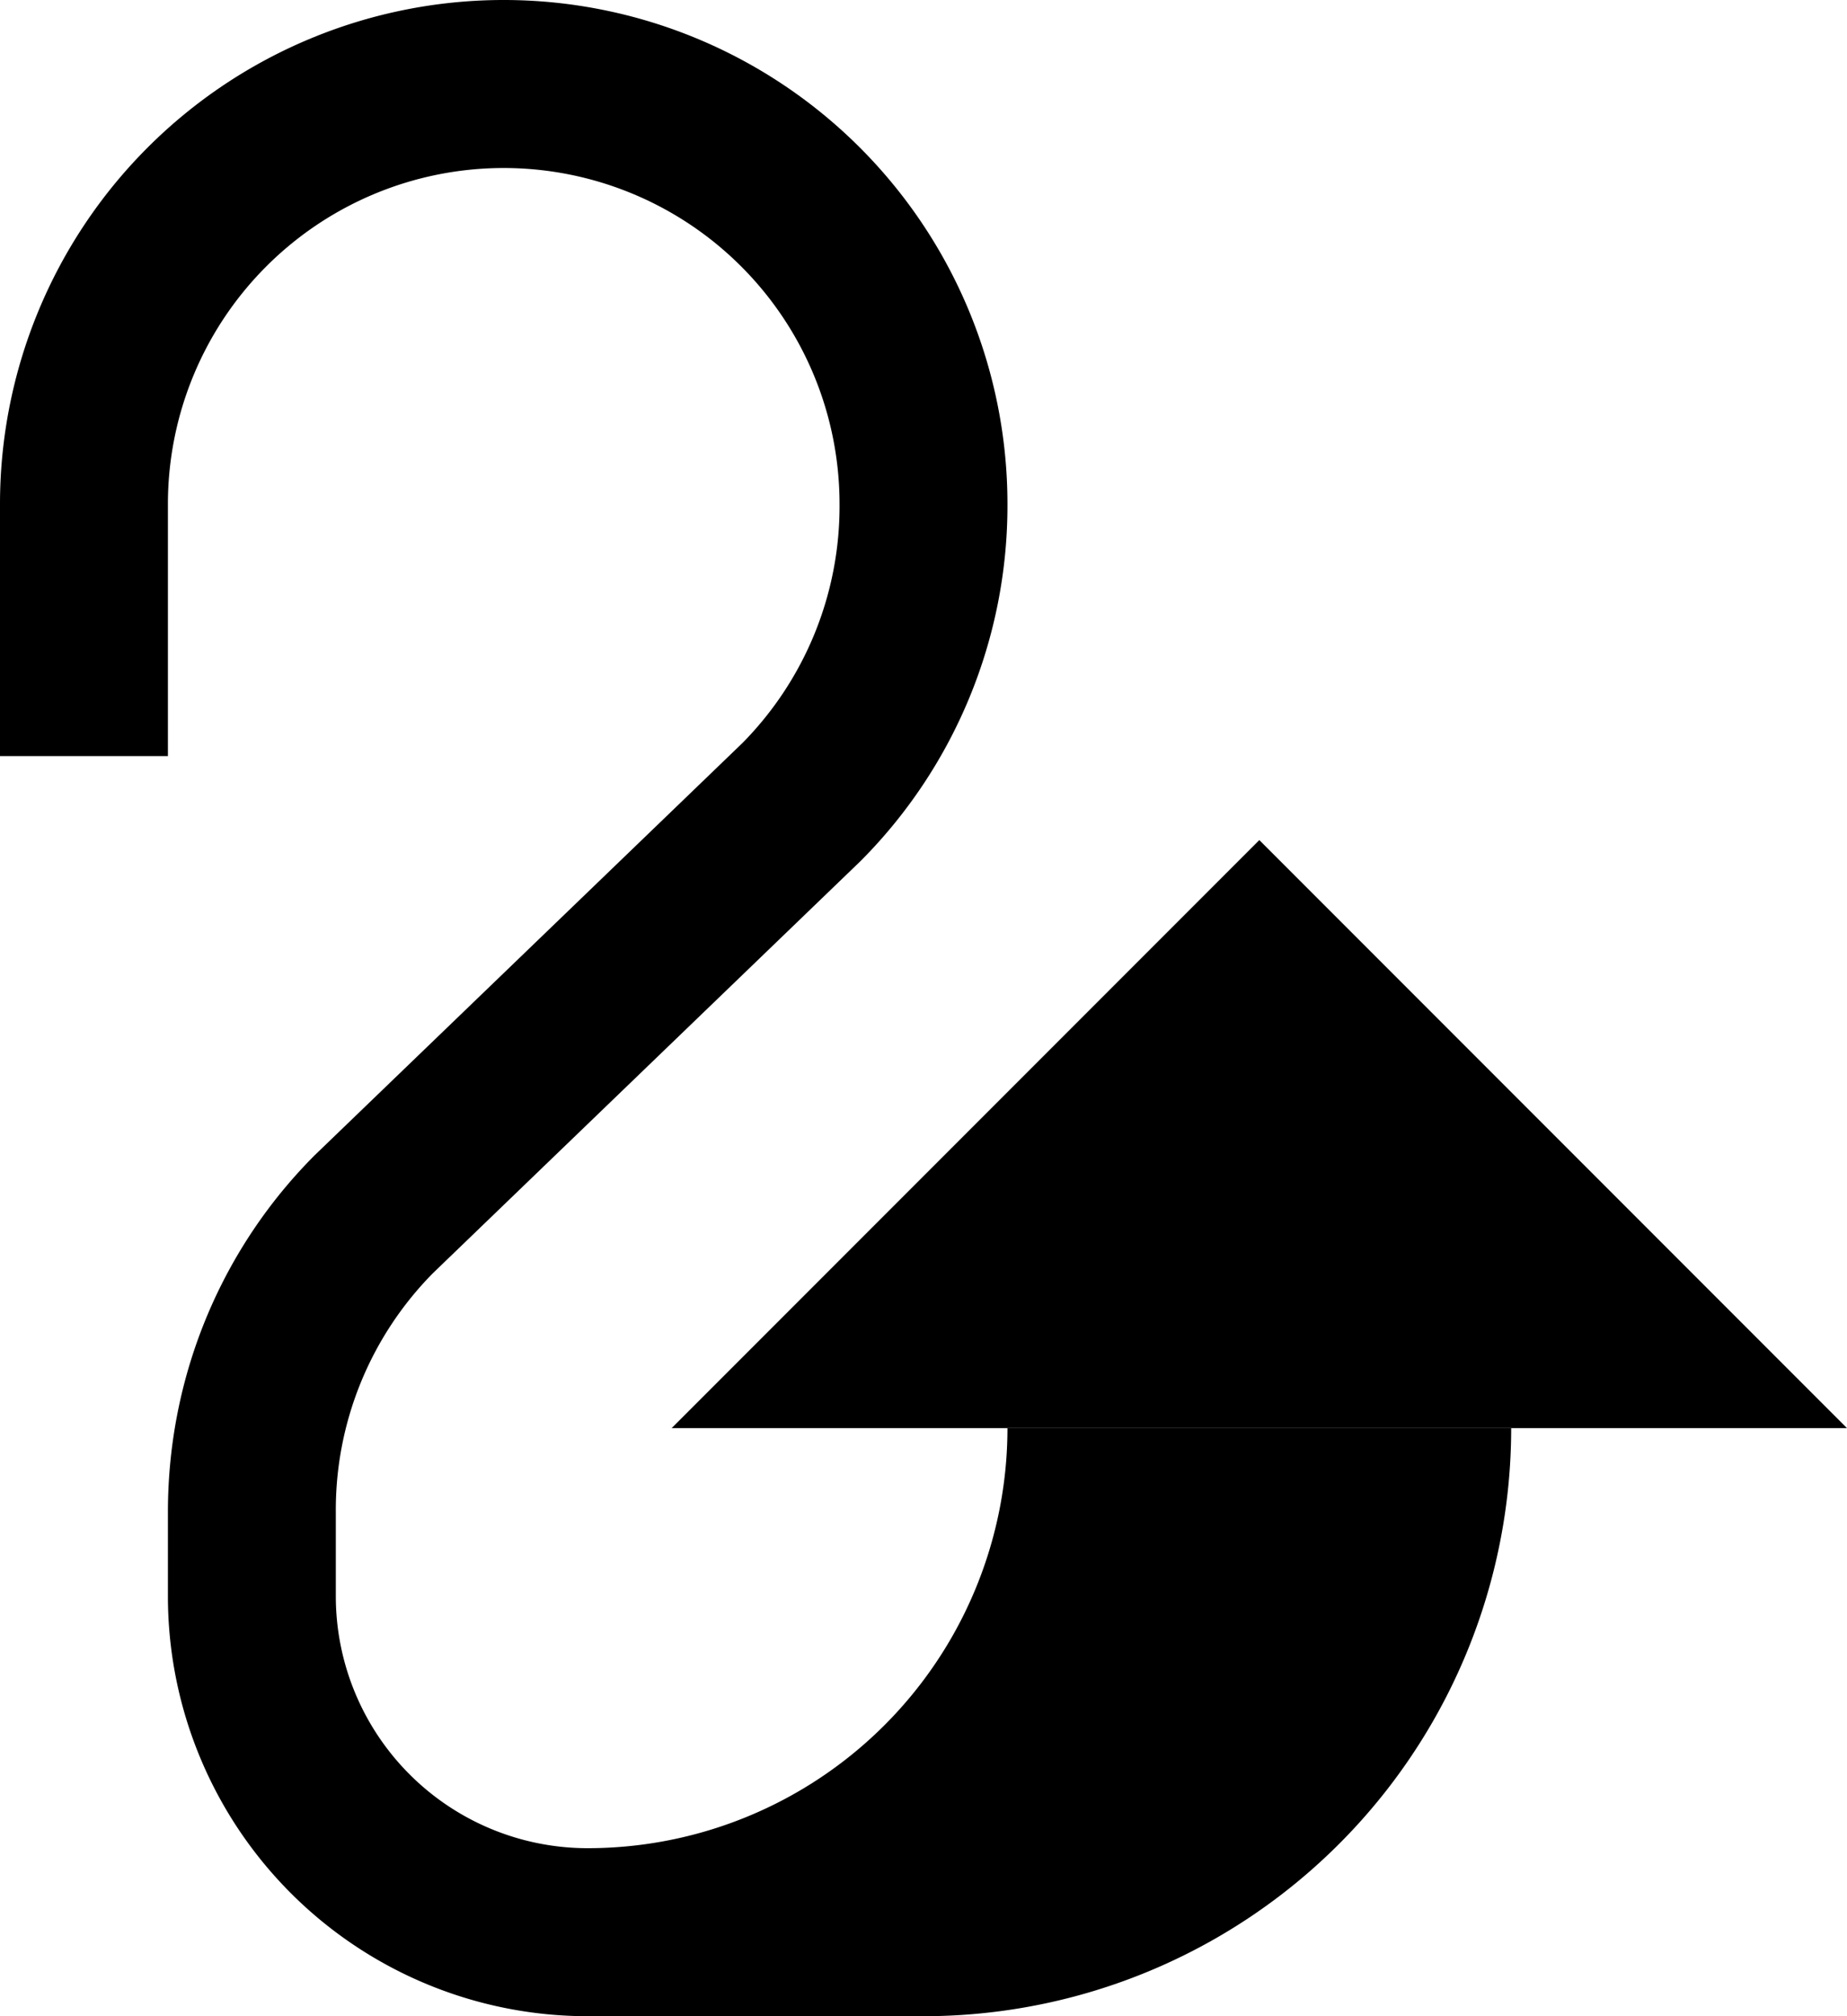 <svg xmlns="http://www.w3.org/2000/svg" version="1.0" width="22" height="24"><path d="M22 17l-7-7-7 7h14z"/><path d="M6 0a6 6 0 0 1 6 6 5.992 5.992 0 0 1-1.75 4.25l-5.094 4.906A4.01 4.01 0 0 0 4 18v1a3 3 0 0 0 3 3 5 5 0 0 0 5-5h6a7 7 0 0 1-7 7H7a5 5 0 0 1-5-5v-1c0-1.657.664-3.164 1.75-4.25l5.094-4.906A4.01 4.01 0 0 0 10 6a4 4 0 1 0-8 0v3H0V6a6 6 0 0 1 6-6z"/></svg>